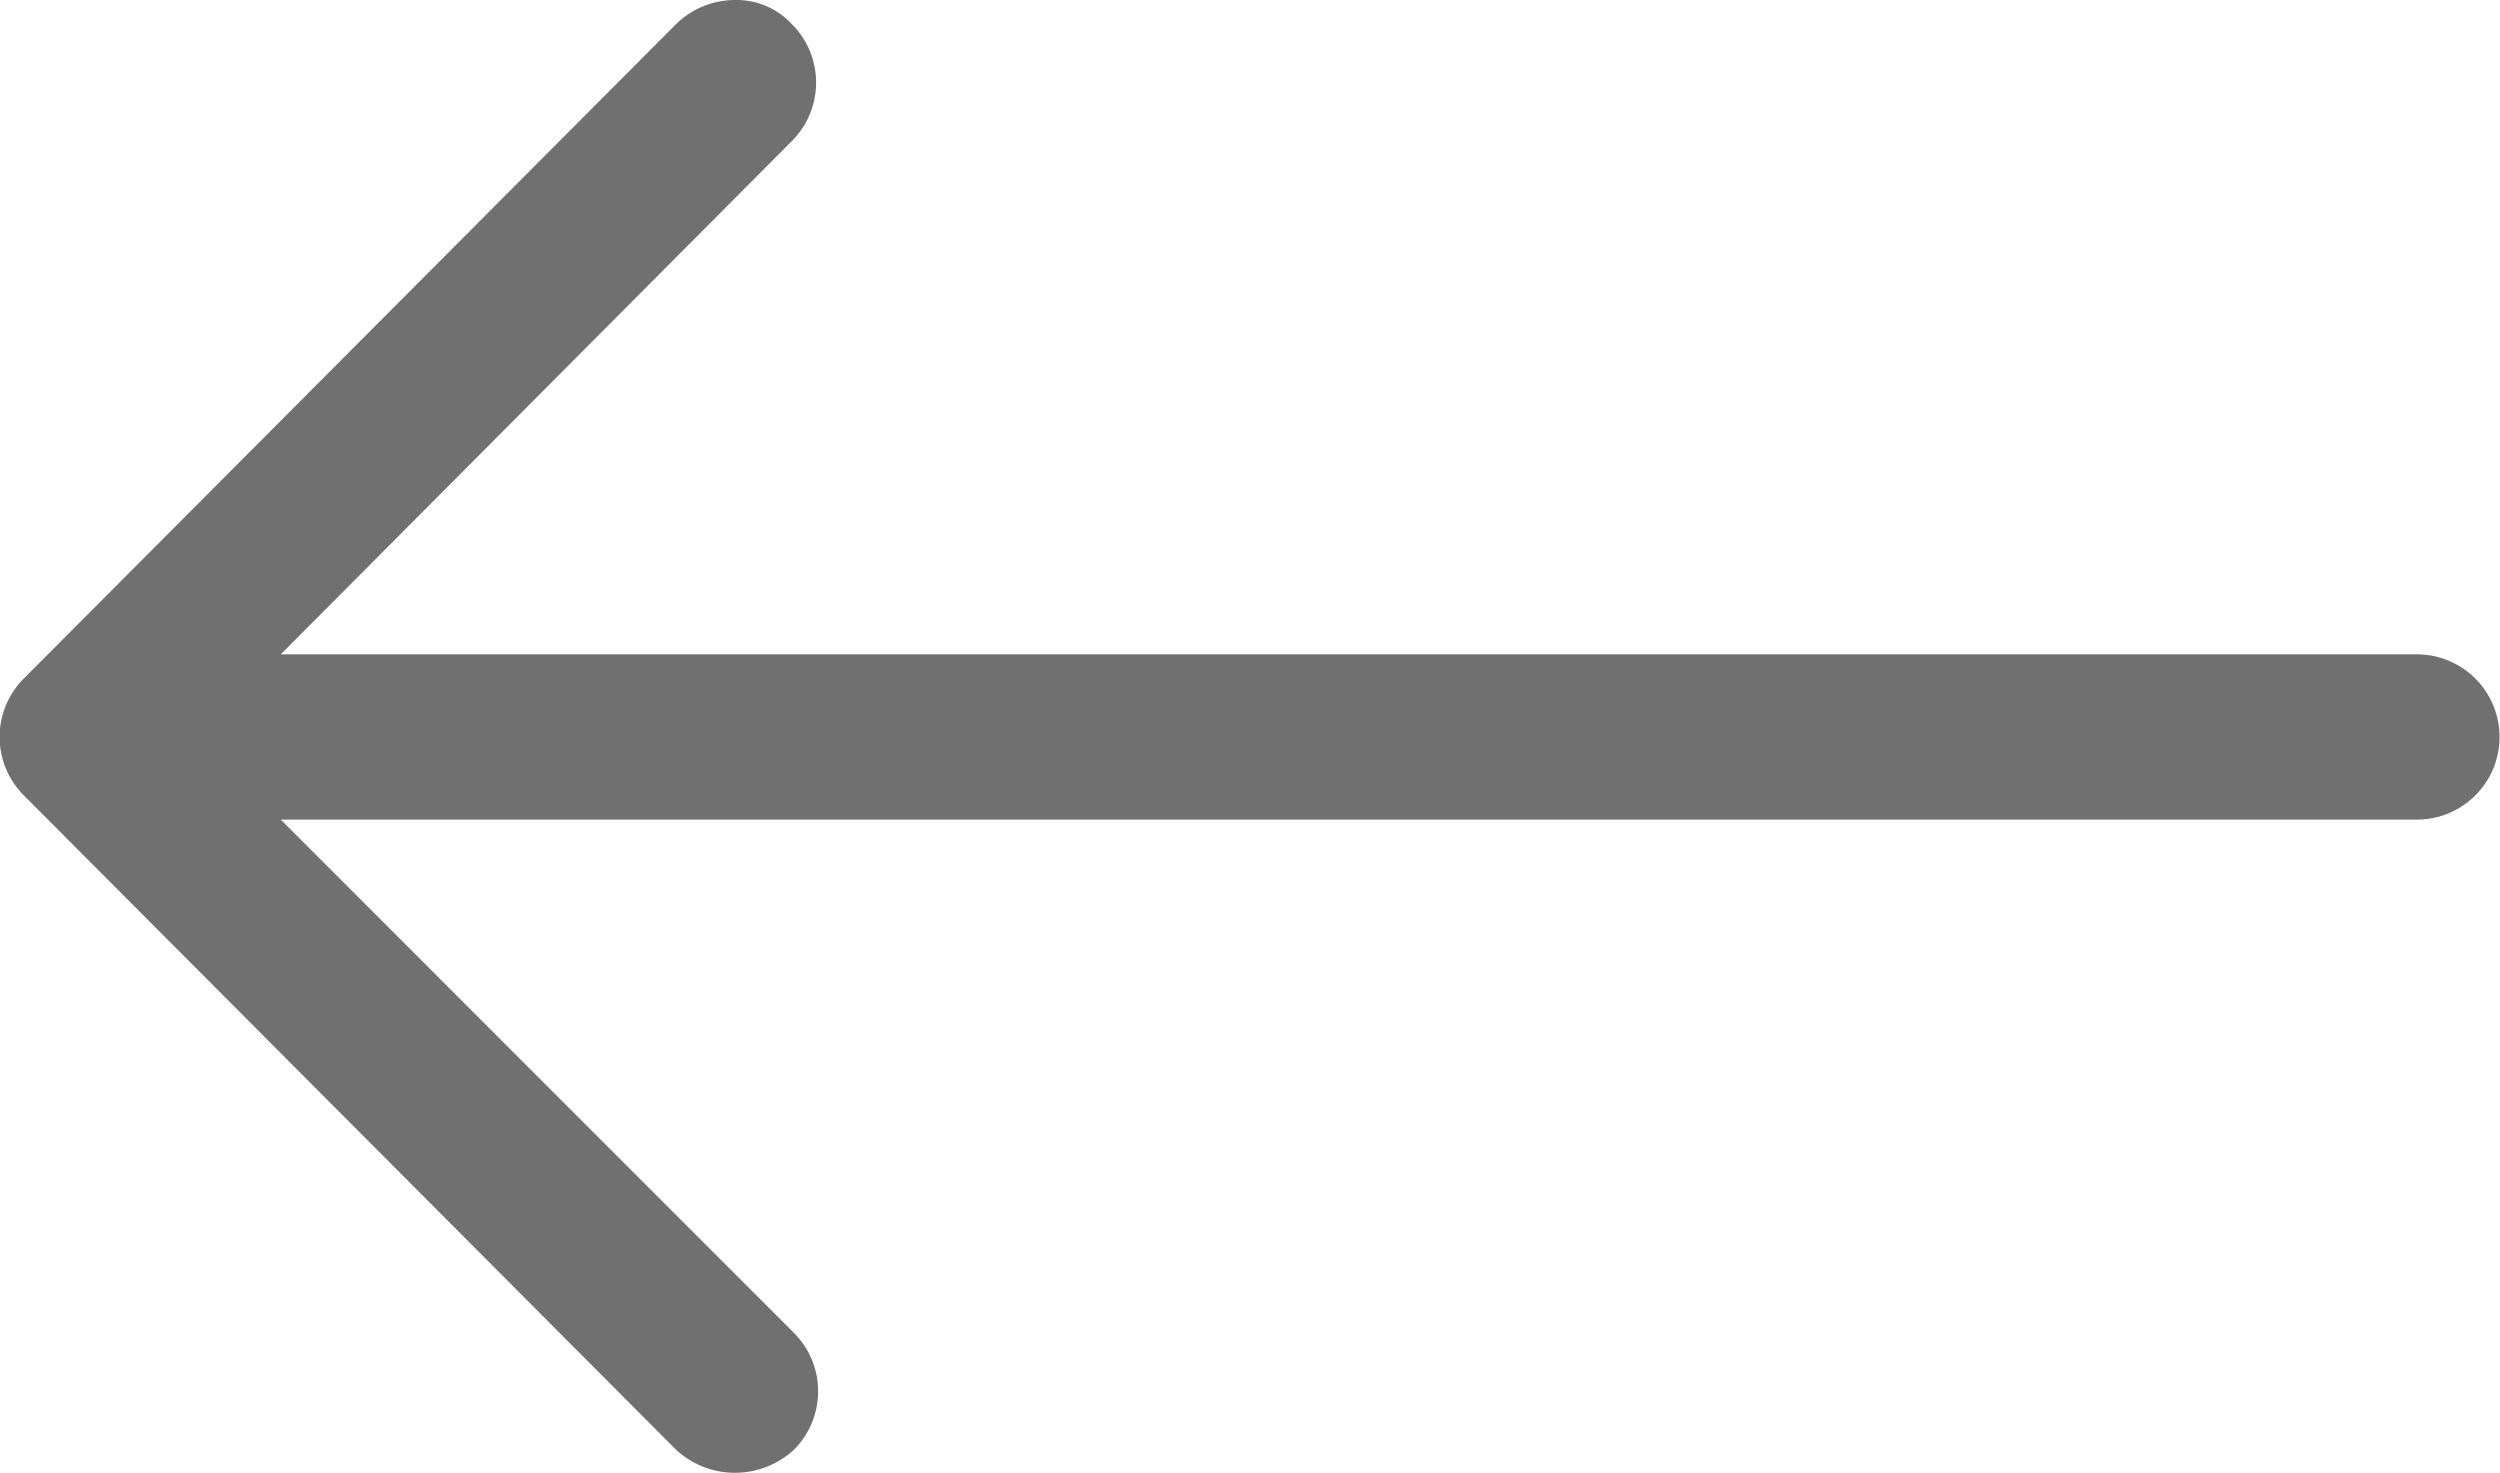 <svg xmlns="http://www.w3.org/2000/svg" width="29.609" height="17.445" viewBox="0 0 29.609 17.445">
  <g id="noun_back_1227051" transform="translate(-7.275 -16.1)">
    <g id="Group_596" data-name="Group 596" transform="translate(7.275 16.1)">
      <path id="Path_2417" data-name="Path 2417" d="M15.985,16.1h0a1,1,0,0,0-.7.283l-7.725,7.75a.979.979,0,0,0,0,1.39l7.725,7.75a1.029,1.029,0,0,0,1.39,0,.979.979,0,0,0,0-1.39L10.6,25.807h25.3a.978.978,0,1,0,0-1.957H10.6l6.051-6.077a.979.979,0,0,0,0-1.39A.893.893,0,0,0,15.985,16.1Z" transform="translate(-7.275 -16.1)" fill="#707070"/>
    </g>
  </g>
</svg>
